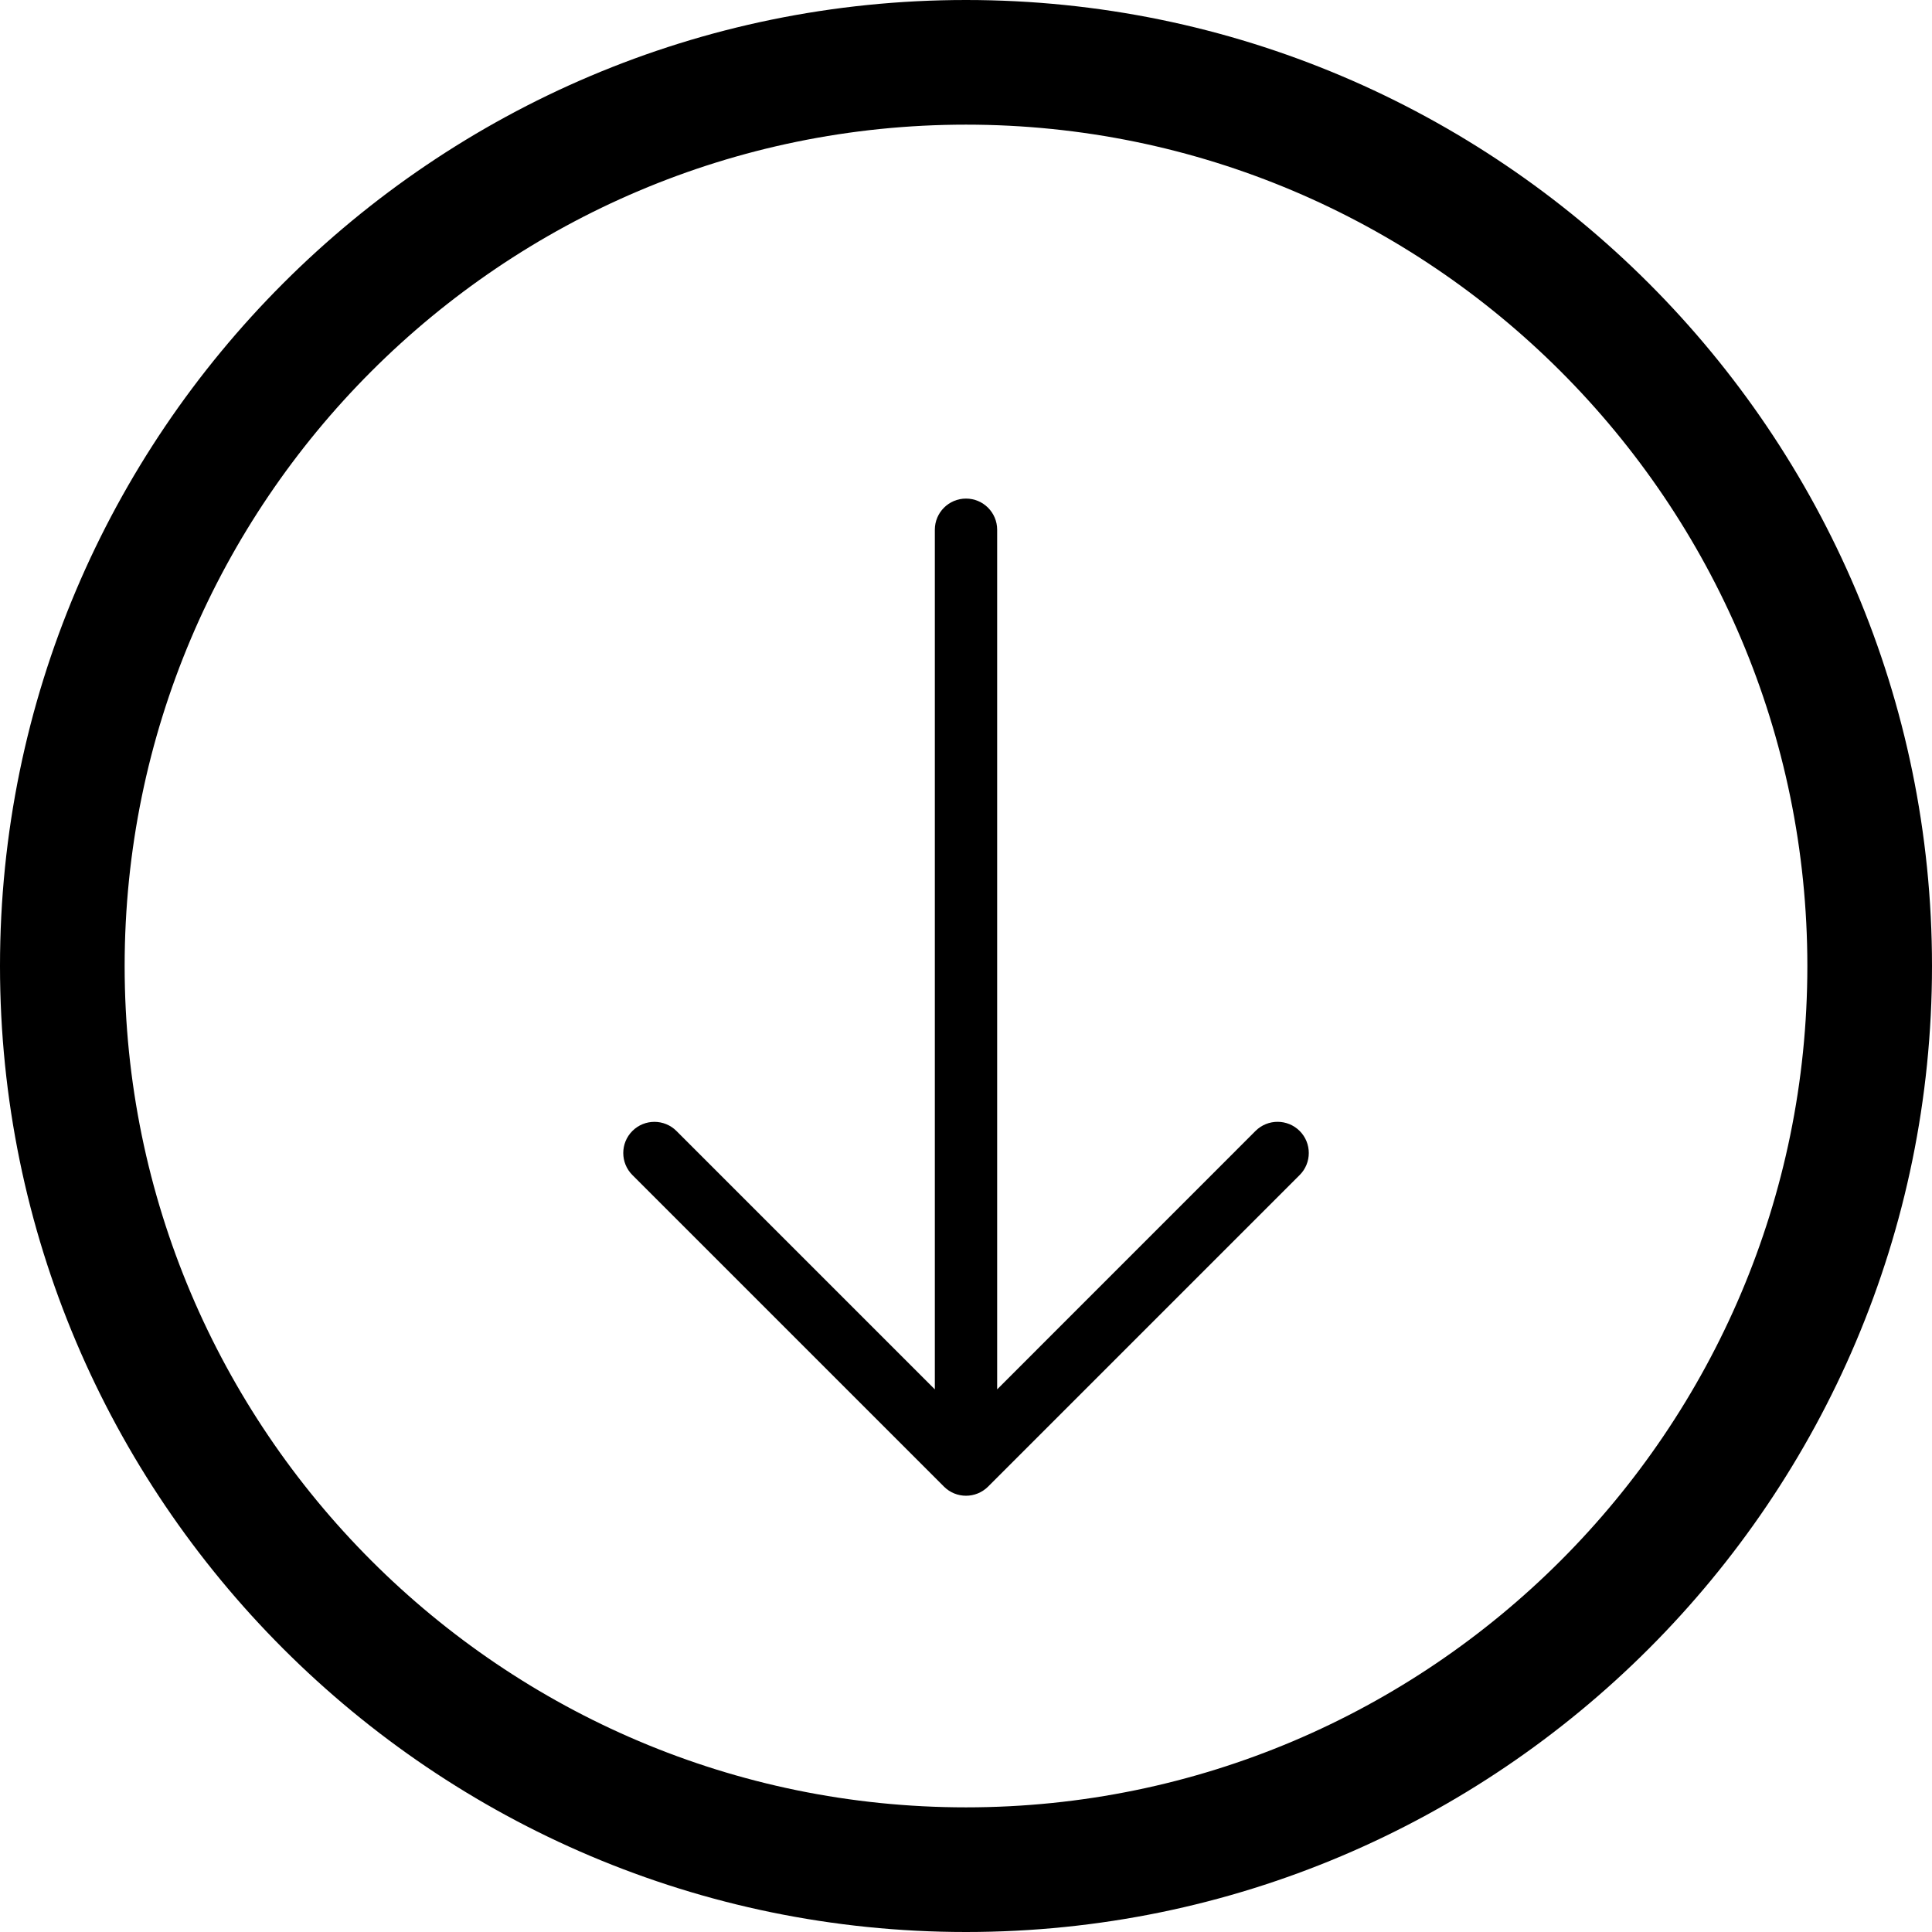 <?xml version="1.0" encoding="iso-8859-1"?>
<!-- Generator: Adobe Illustrator 22.1.0, SVG Export Plug-In . SVG Version: 6.00 Build 0)  -->
<svg version="1.1" id="Layer_1" xmlns="http://www.w3.org/2000/svg" xmlns:xlink="http://www.w3.org/1999/xlink" x="0px" y="0px"
	 viewBox="0 0 31 31" style="enable-background:new 0 0 31 31;" xml:space="preserve">
<g>
	<path d="M15.5,0C6.953,0,0,6.953,0,15.5S6.953,31,15.5,31S31,24.047,31,15.5S24.047,0,15.5,0z M15.5,29C8.056,29,2,22.944,2,15.5
		S8.056,2,15.5,2S29,8.056,29,15.5S22.944,29,15.5,29z"/>
	<path d="M20.146,18.146L16,22.293V8.5C16,8.224,15.776,8,15.5,8S15,8.224,15,8.5v13.793l-4.146-4.146
		c-0.195-0.195-0.512-0.195-0.707,0s-0.195,0.512,0,0.707l5,5C15.244,23.951,15.372,24,15.5,24s0.256-0.049,0.354-0.146l5-5
		c0.195-0.195,0.195-0.512,0-0.707S20.342,17.951,20.146,18.146z"/>
</g>
</svg>
